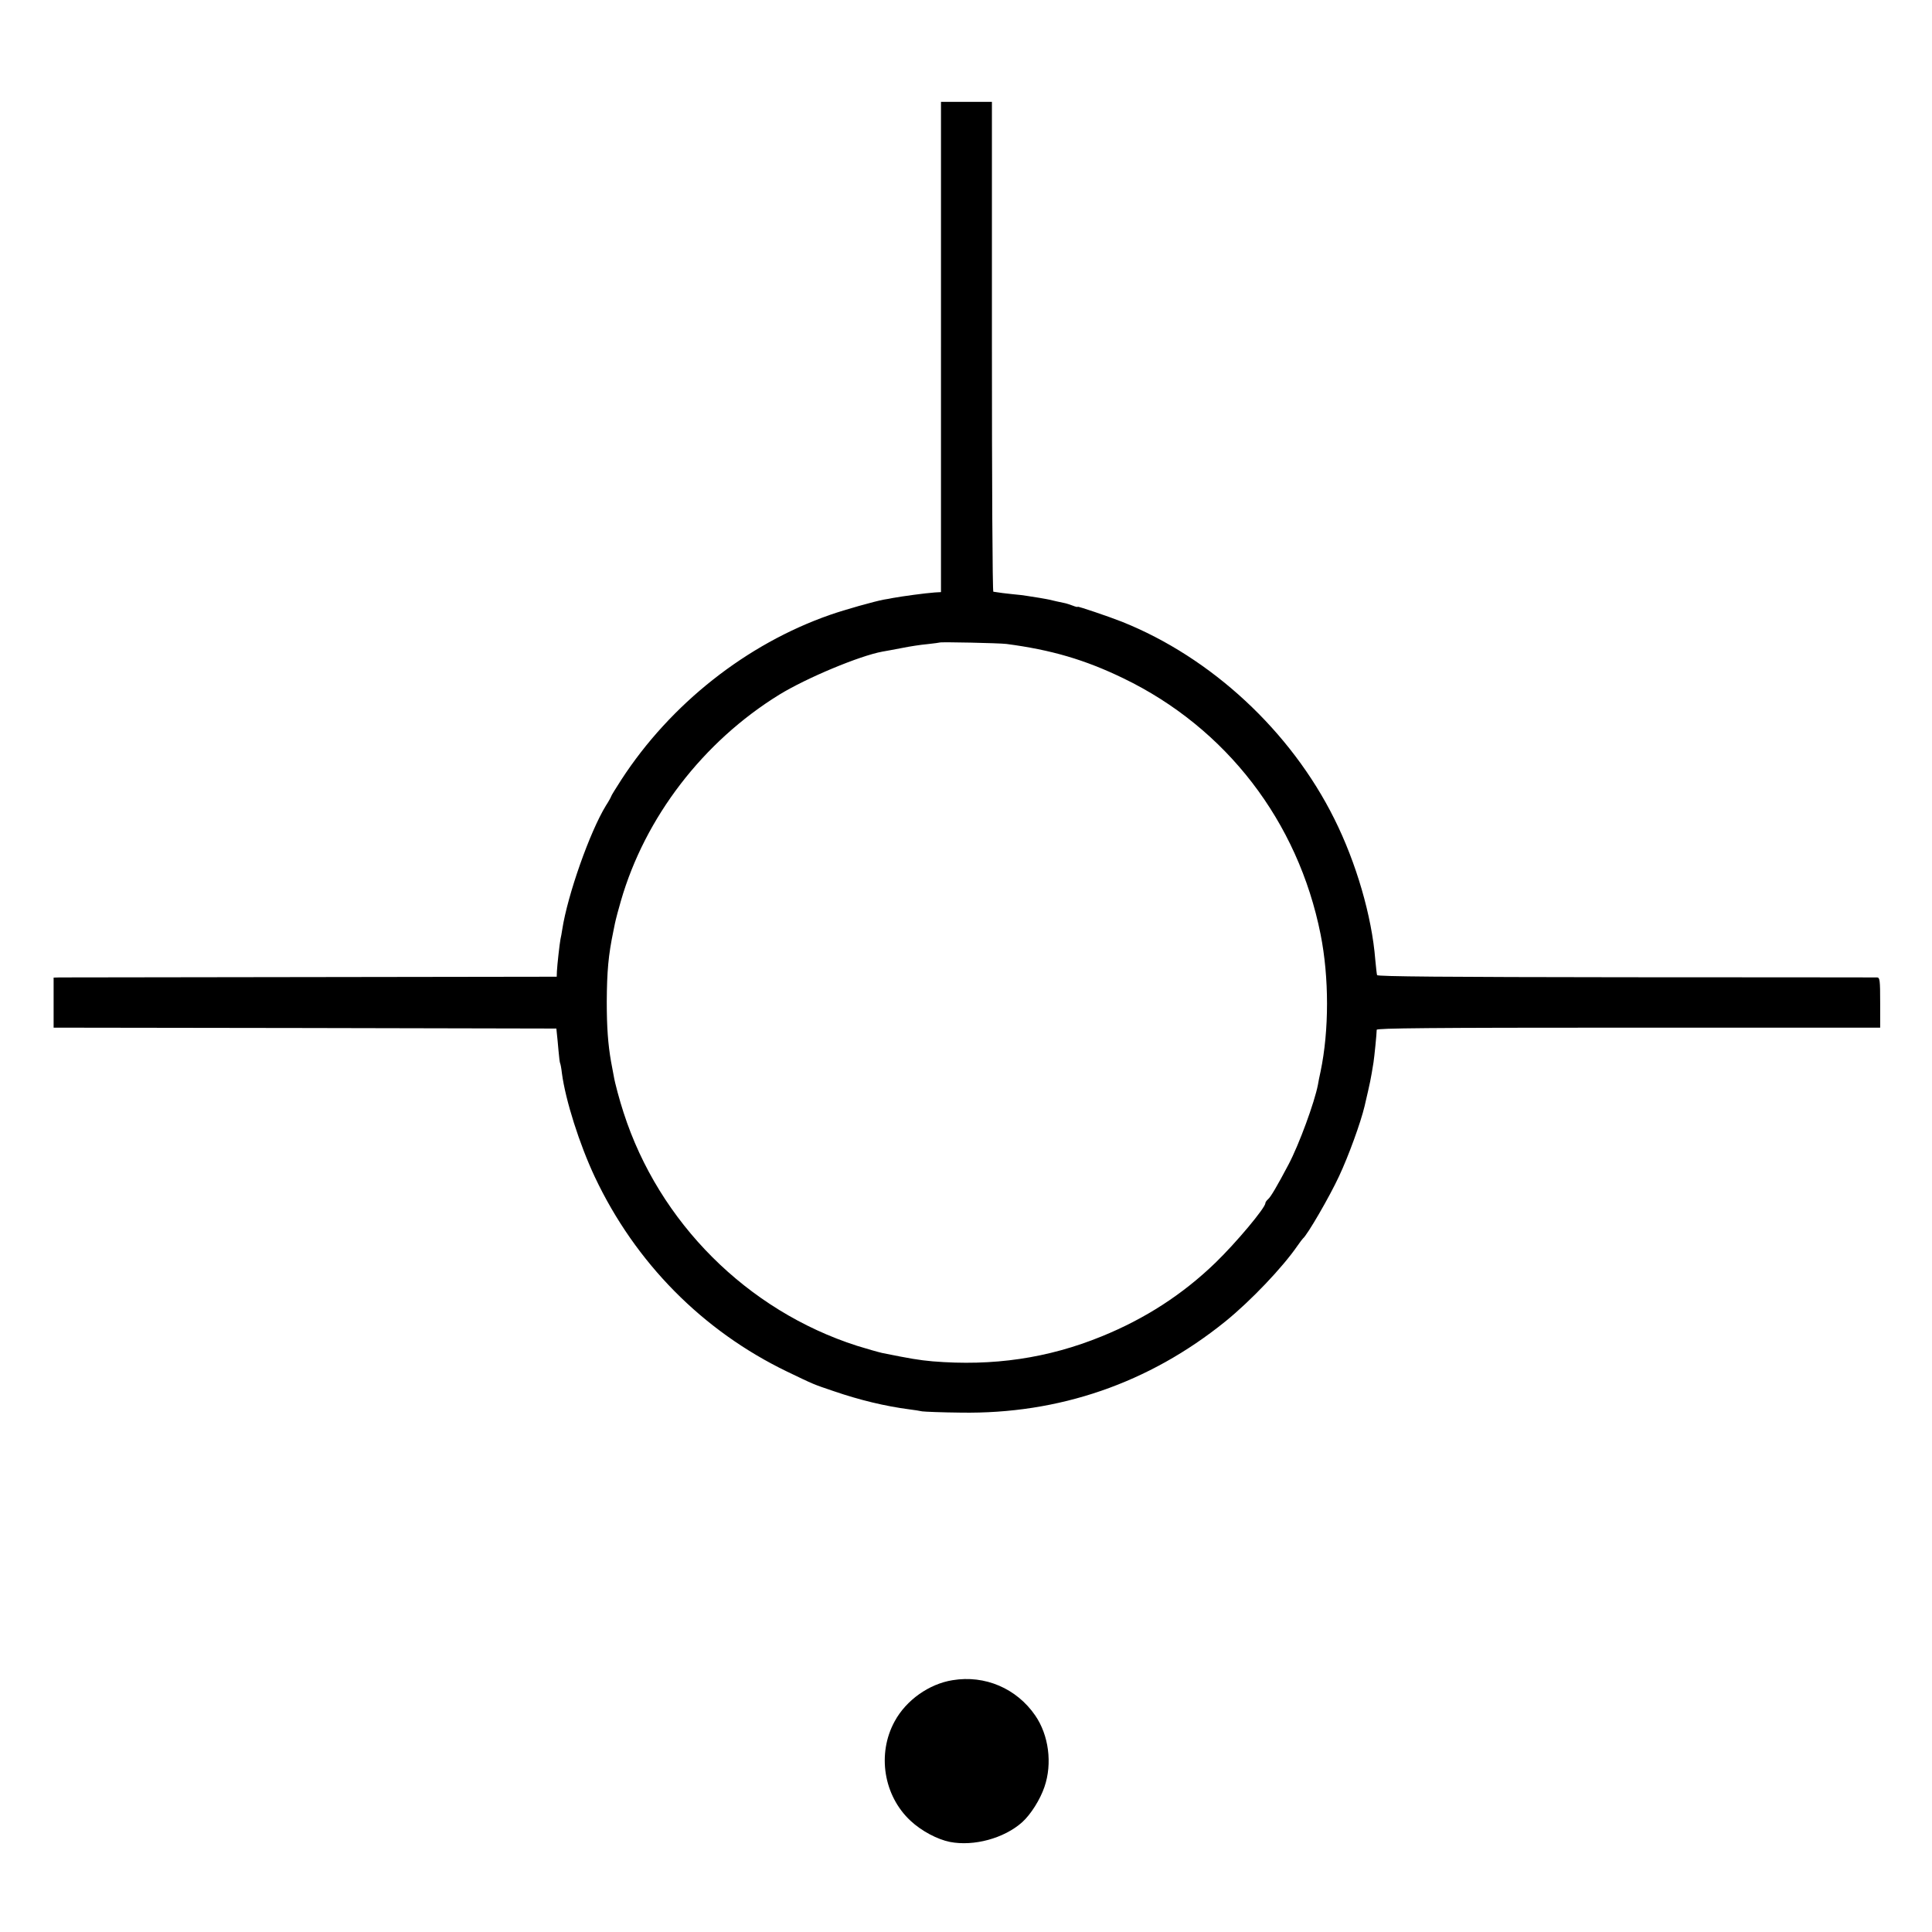 <?xml version="1.0" standalone="no"?>
<!DOCTYPE svg PUBLIC "-//W3C//DTD SVG 20010904//EN"
 "http://www.w3.org/TR/2001/REC-SVG-20010904/DTD/svg10.dtd">
<svg version="1.0" xmlns="http://www.w3.org/2000/svg"
 width="1081pt" height="1081pt" viewBox="0 0 1081 1081"
 preserveAspectRatio="xMidYMid meet">
<g transform="translate(0,1081) scale(0.1,-0.1)"
fill="#000000" stroke="none">
<path d="M5265 8869 l0 -1372 -35 -2 c-55 -4 -180 -21 -235 -31 -11 -2 -33 -7
-50 -9 -53 -10 -217 -56 -300 -85 -468 -163 -893 -499 -1168 -922 -31 -48 -57
-90 -57 -93 0 -2 -13 -27 -30 -53 -90 -147 -214 -499 -244 -692 -3 -19 -7 -44
-10 -55 -5 -26 -18 -142 -20 -180 l-1 -30 -1375 -2 c-756 -1 -1390 -2 -1407
-2 l-33 -1 0 -140 0 -140 1406 -2 1407 -3 3 -30 c2 -16 6 -59 9 -94 3 -35 7
-67 9 -70 2 -3 7 -28 10 -56 20 -151 98 -397 184 -580 227 -481 604 -862 1077
-1090 152 -73 142 -69 260 -109 146 -50 287 -84 425 -102 25 -3 56 -8 70 -11
14 -2 111 -6 215 -7 551 -9 1054 165 1481 510 142 115 320 302 404 424 13 19
27 37 30 40 25 20 149 234 202 348 54 115 121 300 143 392 33 142 34 146 50
245 5 32 18 162 18 183 0 9 289 12 1409 12 l1408 0 0 140 c0 126 -2 140 -17
141 -10 0 -643 1 -1406 1 -1008 1 -1390 4 -1392 12 -2 6 -6 45 -10 86 -19 243
-107 544 -229 788 -244 491 -688 903 -1188 1103 -76 30 -248 88 -248 84 0 -3
-12 0 -27 6 -16 6 -37 13 -48 15 -17 3 -69 15 -85 19 -3 1 -27 5 -55 10 -27 4
-59 9 -70 11 -11 2 -49 7 -85 10 -36 4 -72 8 -80 10 -8 1 -18 3 -22 3 -5 1 -8
618 -8 1371 l0 1370 -142 0 -143 0 0 -1371z m366 -1662 c251 -33 439 -88 654
-192 576 -278 978 -801 1104 -1433 48 -241 48 -537 0 -767 -6 -27 -13 -61 -15
-75 -19 -98 -105 -333 -164 -445 -63 -119 -100 -183 -115 -195 -8 -7 -15 -17
-15 -22 0 -26 -164 -222 -280 -334 -183 -177 -394 -313 -635 -411 -301 -123
-609 -168 -947 -140 -77 7 -125 15 -283 47 -22 5 -85 23 -140 40 -614 197
-1108 690 -1306 1305 -22 67 -49 167 -55 205 -3 14 -9 50 -15 80 -17 97 -24
192 -24 335 1 171 9 261 37 395 6 30 12 60 14 66 1 7 14 53 28 103 135 468
460 891 886 1154 155 95 451 218 577 241 15 2 64 12 108 20 44 9 109 19 145
22 36 4 66 8 68 9 5 4 334 -3 373 -8z"/>
<path d="M5330 1409 c-132 -21 -260 -112 -324 -230 -100 -182 -62 -417 89
-557 61 -57 150 -104 220 -118 134 -26 303 20 404 110 48 43 101 127 125 198
45 131 24 290 -52 400 -104 151 -281 227 -462 197z"/>
</g>
</svg>

